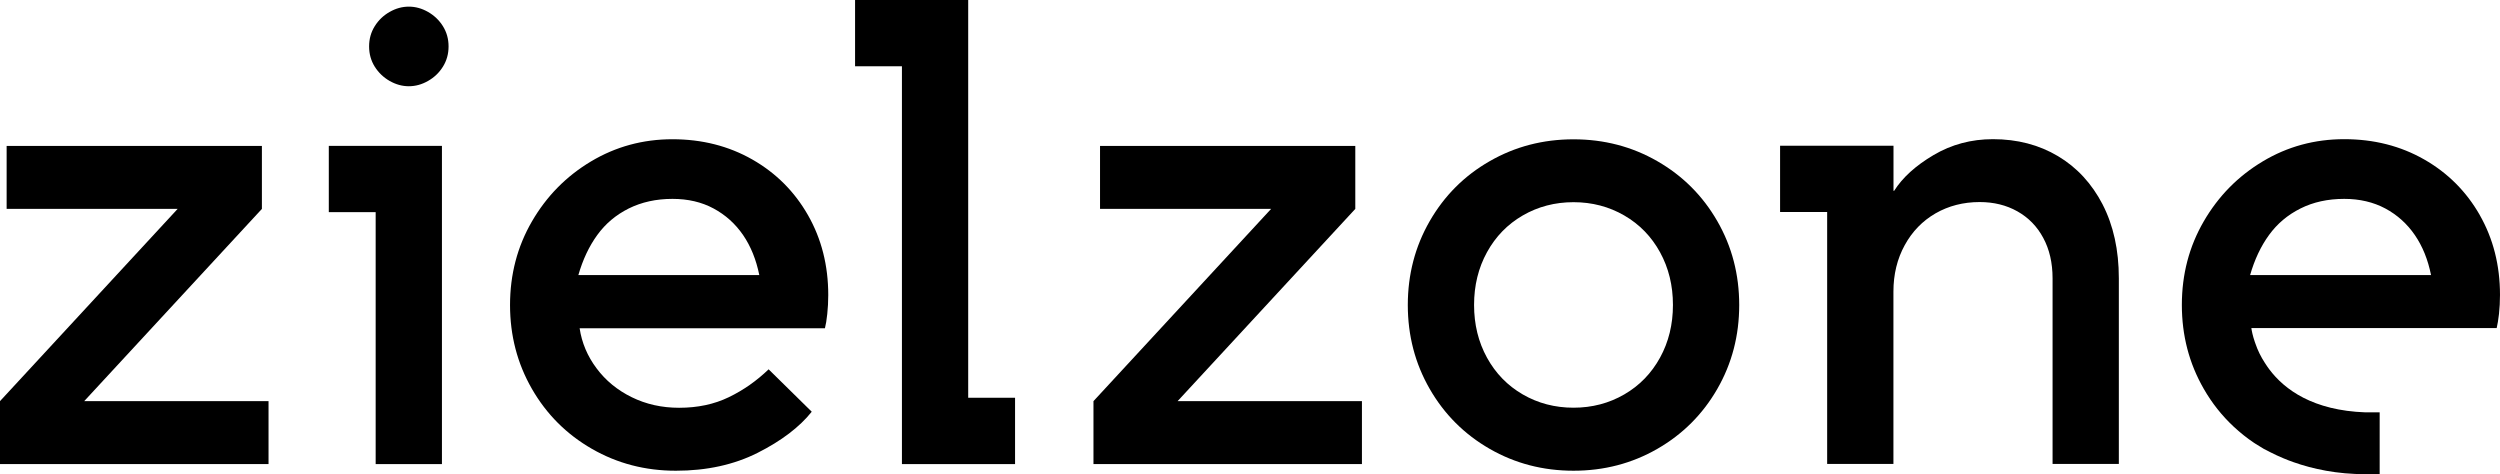 <?xml version="1.0" encoding="UTF-8"?><svg id="uuid-cebecfa5-c410-4a2d-9d8c-03e48d54f595" xmlns="http://www.w3.org/2000/svg" viewBox="0 0 354.24 67.2"><g id="uuid-bb54de22-633a-4a9a-a760-93ed4788dd6d"><path d="M0,65.76v-8.92l25.17-27.24H.94v-8.92h36.17v8.92l-25.18,27.24h26.12v8.92H0Z"/><path d="M95.75,66.7c-4.32,0-8.28-1.03-11.88-3.1-3.6-2.07-6.43-4.9-8.5-8.5-2.07-3.6-3.1-7.56-3.1-11.88s1.03-8.27,3.1-11.84c2.07-3.57,4.85-6.4,8.36-8.5,3.51-2.1,7.36-3.15,11.55-3.15s7.97.96,11.32,2.87c3.35,1.91,5.98,4.54,7.89,7.89,1.91,3.35,2.87,7.12,2.87,11.32,0,.94-.05,1.83-.14,2.68-.09.85-.2,1.52-.33,2.02h-34.76c.31,2.07,1.11,3.96,2.4,5.68,1.28,1.72,2.94,3.09,4.98,4.09,2.03,1,4.27,1.5,6.72,1.5,2.63,0,4.98-.5,7.04-1.5,2.07-1,3.95-2.32,5.64-3.95l6.11,6.01c-1.75,2.19-4.31,4.13-7.66,5.82-3.35,1.69-7.22,2.54-11.6,2.54ZM107.59,38.98c-.44-2.19-1.21-4.09-2.3-5.68-1.1-1.6-2.49-2.85-4.18-3.76-1.69-.91-3.63-1.36-5.82-1.36-2.32,0-4.38.46-6.2,1.36-1.82.91-3.3,2.16-4.46,3.76-1.16,1.6-2.05,3.49-2.68,5.68h25.65Z"/><path d="M154.94,65.76v-8.92l25.17-27.24h-24.24v-8.92h36.17v8.92l-25.18,27.24h26.12v8.92h-38.04Z"/><path d="M222.96,66.7c-4.32,0-8.28-1.03-11.88-3.1-3.6-2.07-6.43-4.9-8.5-8.5-2.07-3.6-3.1-7.56-3.1-11.88s1.03-8.28,3.1-11.88c2.07-3.6,4.9-6.44,8.5-8.5,3.6-2.07,7.56-3.1,11.88-3.1s8.28,1.03,11.88,3.1c3.6,2.07,6.43,4.9,8.5,8.5,2.07,3.6,3.1,7.56,3.1,11.88s-1.03,8.28-3.1,11.88c-2.07,3.6-4.9,6.43-8.5,8.5-3.6,2.07-7.56,3.1-11.88,3.1ZM222.96,57.77c2.63,0,5.03-.63,7.19-1.88,2.16-1.25,3.85-2.99,5.07-5.21,1.22-2.22,1.83-4.71,1.83-7.47s-.61-5.24-1.83-7.47c-1.22-2.22-2.91-3.96-5.07-5.21-2.16-1.25-4.56-1.88-7.19-1.88s-5.03.63-7.19,1.88c-2.16,1.25-3.85,2.99-5.07,5.21-1.22,2.22-1.83,4.71-1.83,7.47s.61,5.25,1.83,7.47c1.22,2.22,2.91,3.96,5.07,5.21,2.16,1.25,4.56,1.88,7.19,1.88Z"/><path d="M62.76,3.71c-.53-.85-1.24-1.52-2.11-2.02-.88-.5-1.79-.75-2.72-.75s-1.85.25-2.72.75c-.88.5-1.58,1.17-2.11,2.02-.53.85-.8,1.8-.8,2.87s.27,2.02.8,2.87c.53.84,1.24,1.52,2.11,2.02.88.5,1.79.75,2.72.75s1.85-.25,2.72-.75c.88-.5,1.58-1.17,2.11-2.02.53-.85.8-1.8.8-2.87s-.27-2.02-.8-2.87Z"/><polygon points="46.59 20.67 46.59 30.06 53.23 30.06 53.23 65.76 62.62 65.76 62.62 20.67 46.59 20.67"/><polygon points="137.19 56.36 137.19 0 121.16 0 121.16 9.39 127.8 9.39 127.8 65.76 143.83 65.76 143.83 56.36 137.19 56.36"/><path d="M351.38,30.48c-1.91-3.35-4.54-5.98-7.89-7.89-3.35-1.91-7.12-2.87-11.32-2.87s-8.05,1.05-11.55,3.15c-3.51,2.1-6.29,4.93-8.36,8.5-2.07,3.57-3.1,7.51-3.1,11.84s1.03,8.28,3.1,11.88c1.17,2.04,2.59,3.82,4.25,5.37.89.83,1.85,1.6,2.88,2.29.07.05.15.09.22.14.23.15.46.29.7.43.15.09.29.19.44.27.16.09.33.16.49.25.15.08.31.16.46.24.59.3,1.19.58,1.79.83.48.2.97.4,1.5.58,2.75.97,6.14,1.7,10.21,1.7h1.99v-8.76h-1.99c-7.43-.26-11.48-3.2-13.66-6.11-.11-.14-.21-.28-.3-.42-.12-.16-.22-.33-.33-.5-.56-.86-1-1.76-1.32-2.7-.03-.08-.06-.17-.09-.25-.07-.21-.14-.42-.2-.63-.23-.81-.29-1.33-.29-1.33h34.76c.12-.5.23-1.17.33-2.02.09-.84.14-1.74.14-2.68,0-4.2-.96-7.97-2.87-11.32ZM318.83,38.98c.63-2.19,1.52-4.09,2.68-5.68,1.16-1.6,2.64-2.85,4.46-3.76,1.82-.91,3.88-1.36,6.2-1.36,2.19,0,4.13.46,5.82,1.36,1.69.91,3.08,2.16,4.18,3.76,1.1,1.6,1.86,3.49,2.3,5.68h-25.65Z"/><path d="M297.94,28.98c-1.54-2.97-3.65-5.26-6.34-6.86-2.69-1.6-5.76-2.4-9.21-2.4-3.07,0-5.87.75-8.41,2.25-2.54,1.5-4.4,3.19-5.59,5.07h-.09v-6.39h-16.07v9.39h6.67v35.7h9.39v-24.42c0-2.44.53-4.63,1.6-6.58,1.06-1.94,2.52-3.44,4.37-4.51,1.85-1.06,3.93-1.6,6.25-1.6,2,0,3.79.44,5.35,1.32,1.56.88,2.79,2.13,3.66,3.76.88,1.63,1.32,3.54,1.32,5.73v26.3h9.39v-26.3c0-4.01-.77-7.5-2.3-10.47Z"/></g></svg>